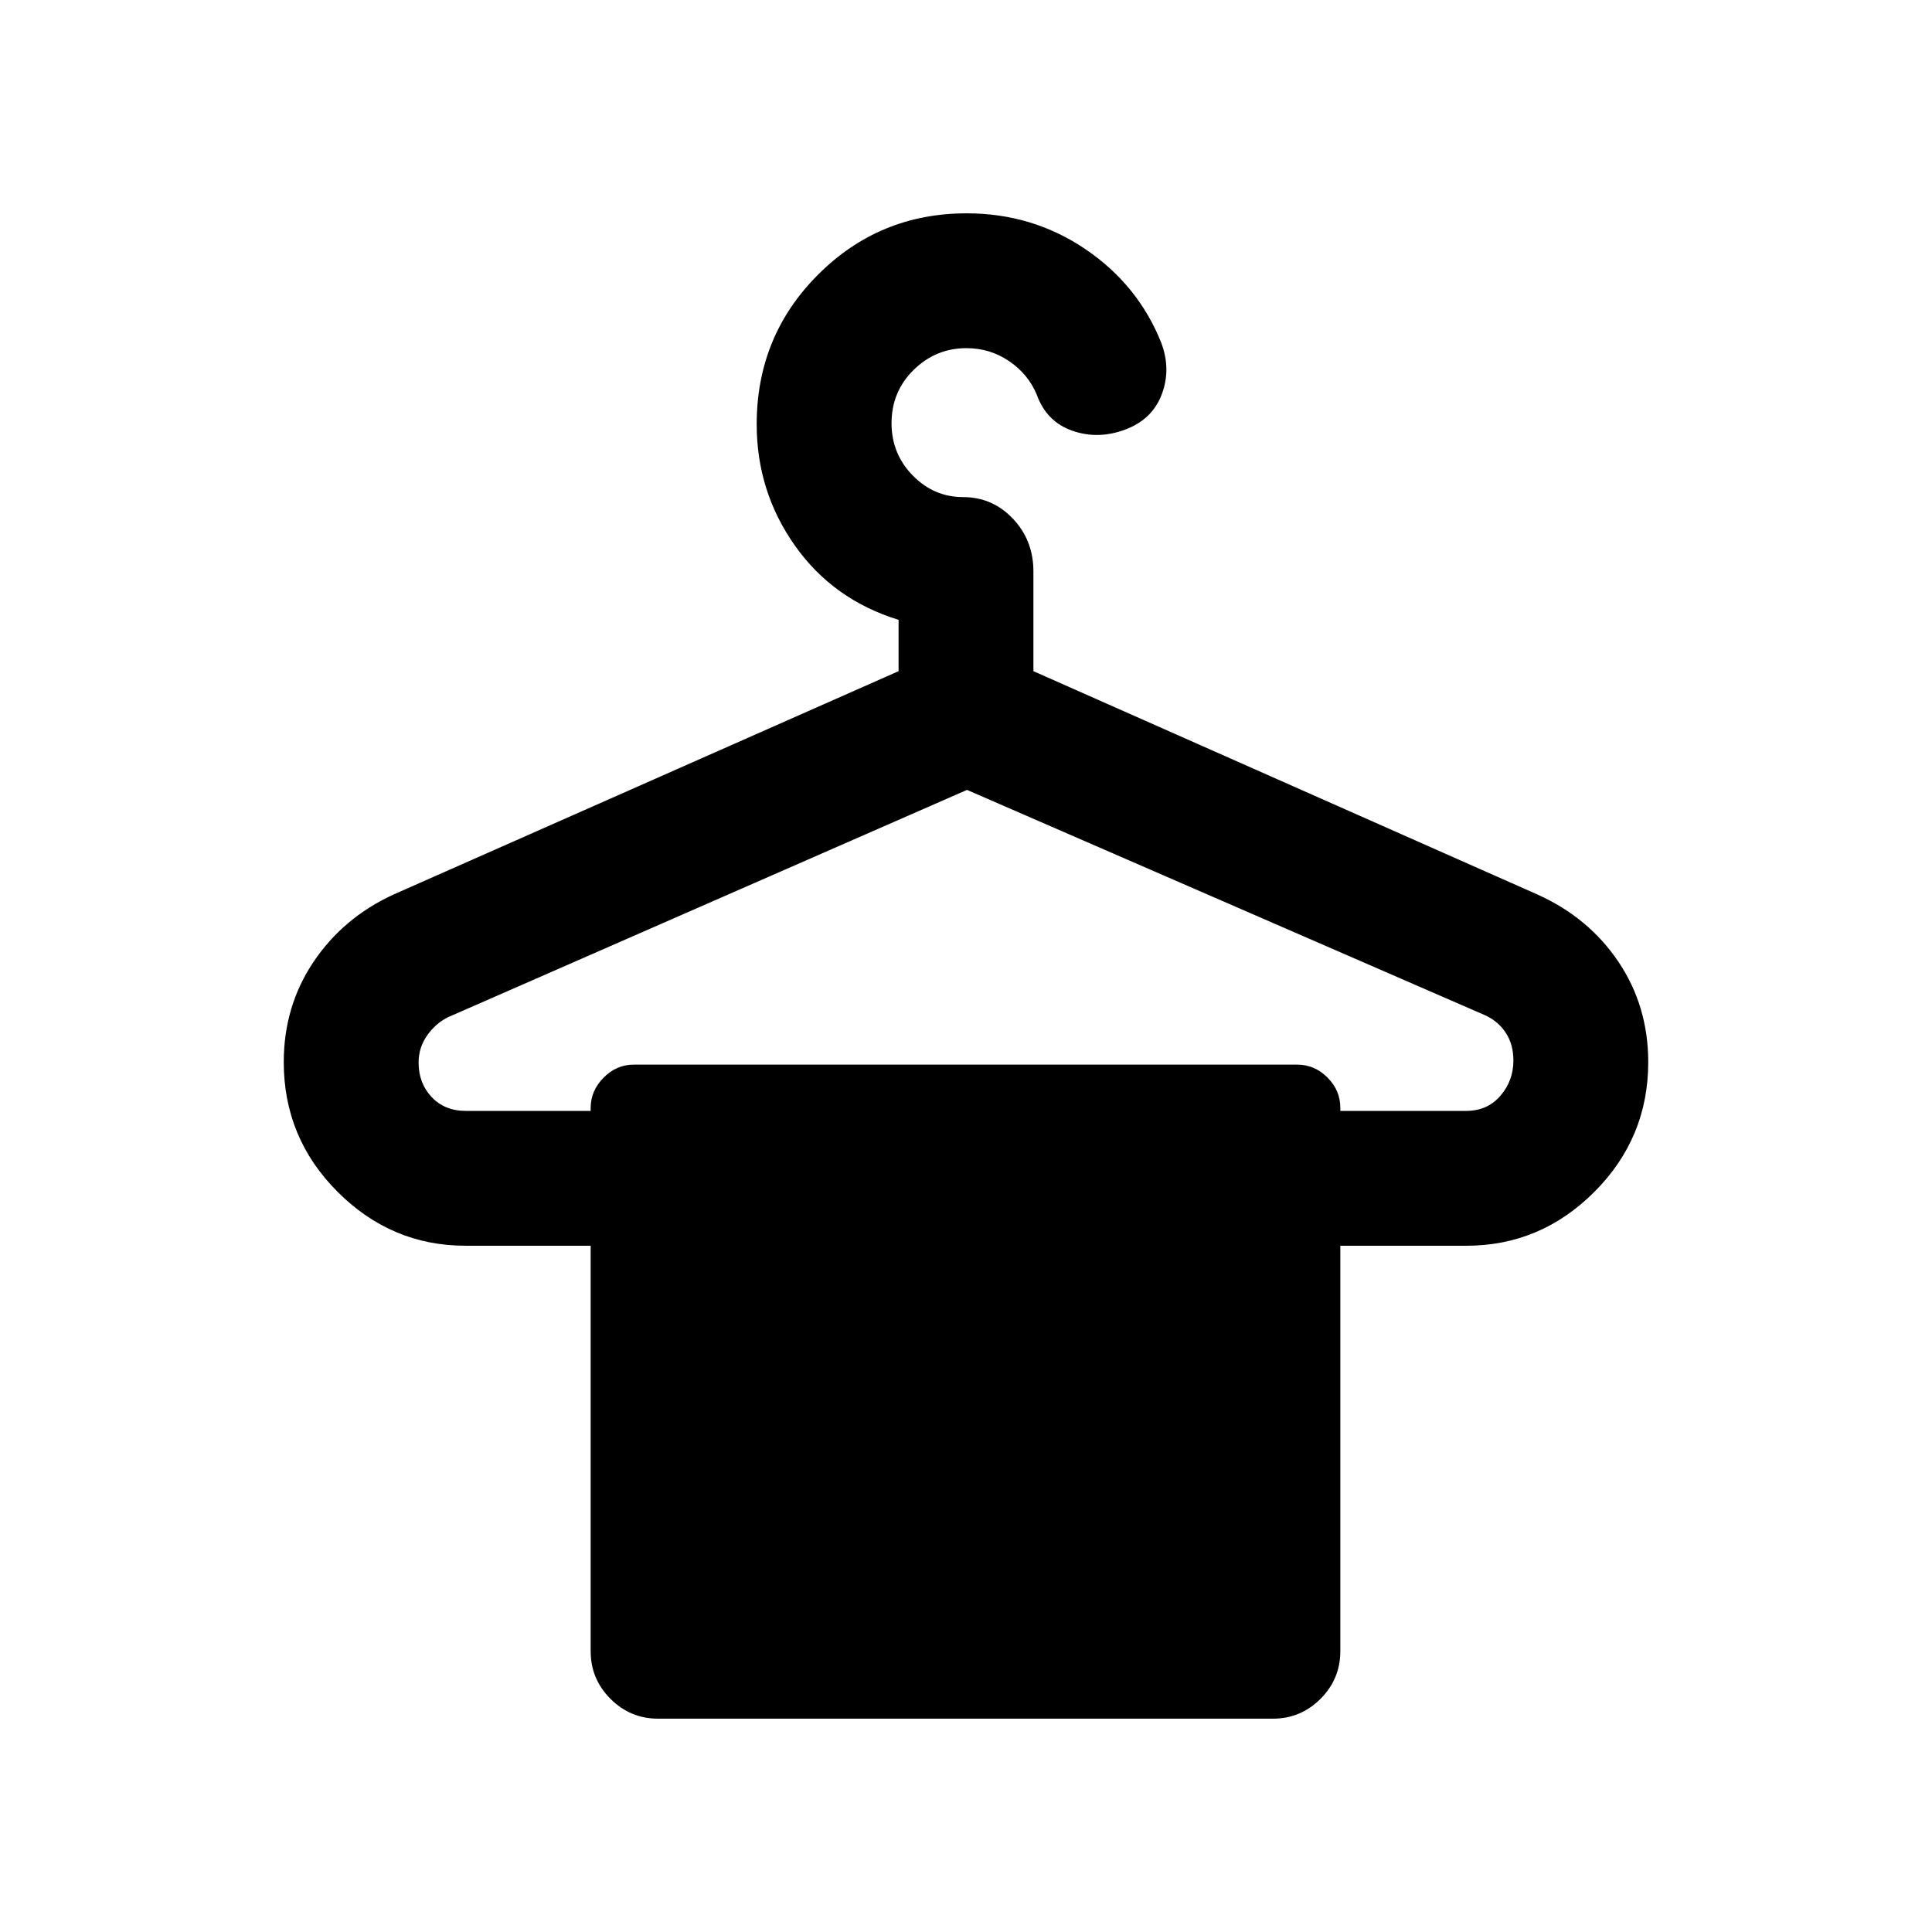 <svg xmlns="http://www.w3.org/2000/svg" height="20" viewBox="0 -960 960 960" width="20"><path d="M231.5-408h62v-1.5q0-8.5 6.4-15T315-431h329.5q8.7 0 15.1 6.4t6.4 15.1v1.5h62.5q10.56 0 17.03-7.5Q752-423 752-433q0-8-3.75-13.75T738-455.5l-257.5-112-258 113q-6 3-10.25 9T208-432q0 10.22 6.47 17.11 6.47 6.89 17.03 6.89ZM327-106q-13.8 0-23.65-9.85-9.85-9.85-9.85-23.65V-341h-62.15q-36.85 0-63.6-26.78Q141-394.55 141-432.23 141-460 155.75-482q14.75-22 39.75-33.5l251-111V-652Q414-662 395-688.88q-19-26.89-19-60.32 0-43.8 30.46-74.3 30.45-30.5 73.89-30.5 32.65 0 58.9 17.75T577-789.72q5 13.22.25 25.72-4.75 12.5-18.25 17.5t-26.25.5q-12.75-4.5-17.58-17.85Q511-774 501.5-780.5q-9.5-6.5-21.27-6.5Q465-787 454-776.21t-11 26.5q0 15.21 10.52 25.96Q464.05-713 478.5-713q14.65 0 24.83 10.75Q513.5-691.5 513.5-676v49.5l250.5 111q25.5 11.5 40.25 33.5T819-432.23q0 37.68-26.75 64.45Q765.5-341 728.65-341H666v201.5q0 13.8-9.85 23.65Q646.3-106 632.5-106H327Z"/></svg>